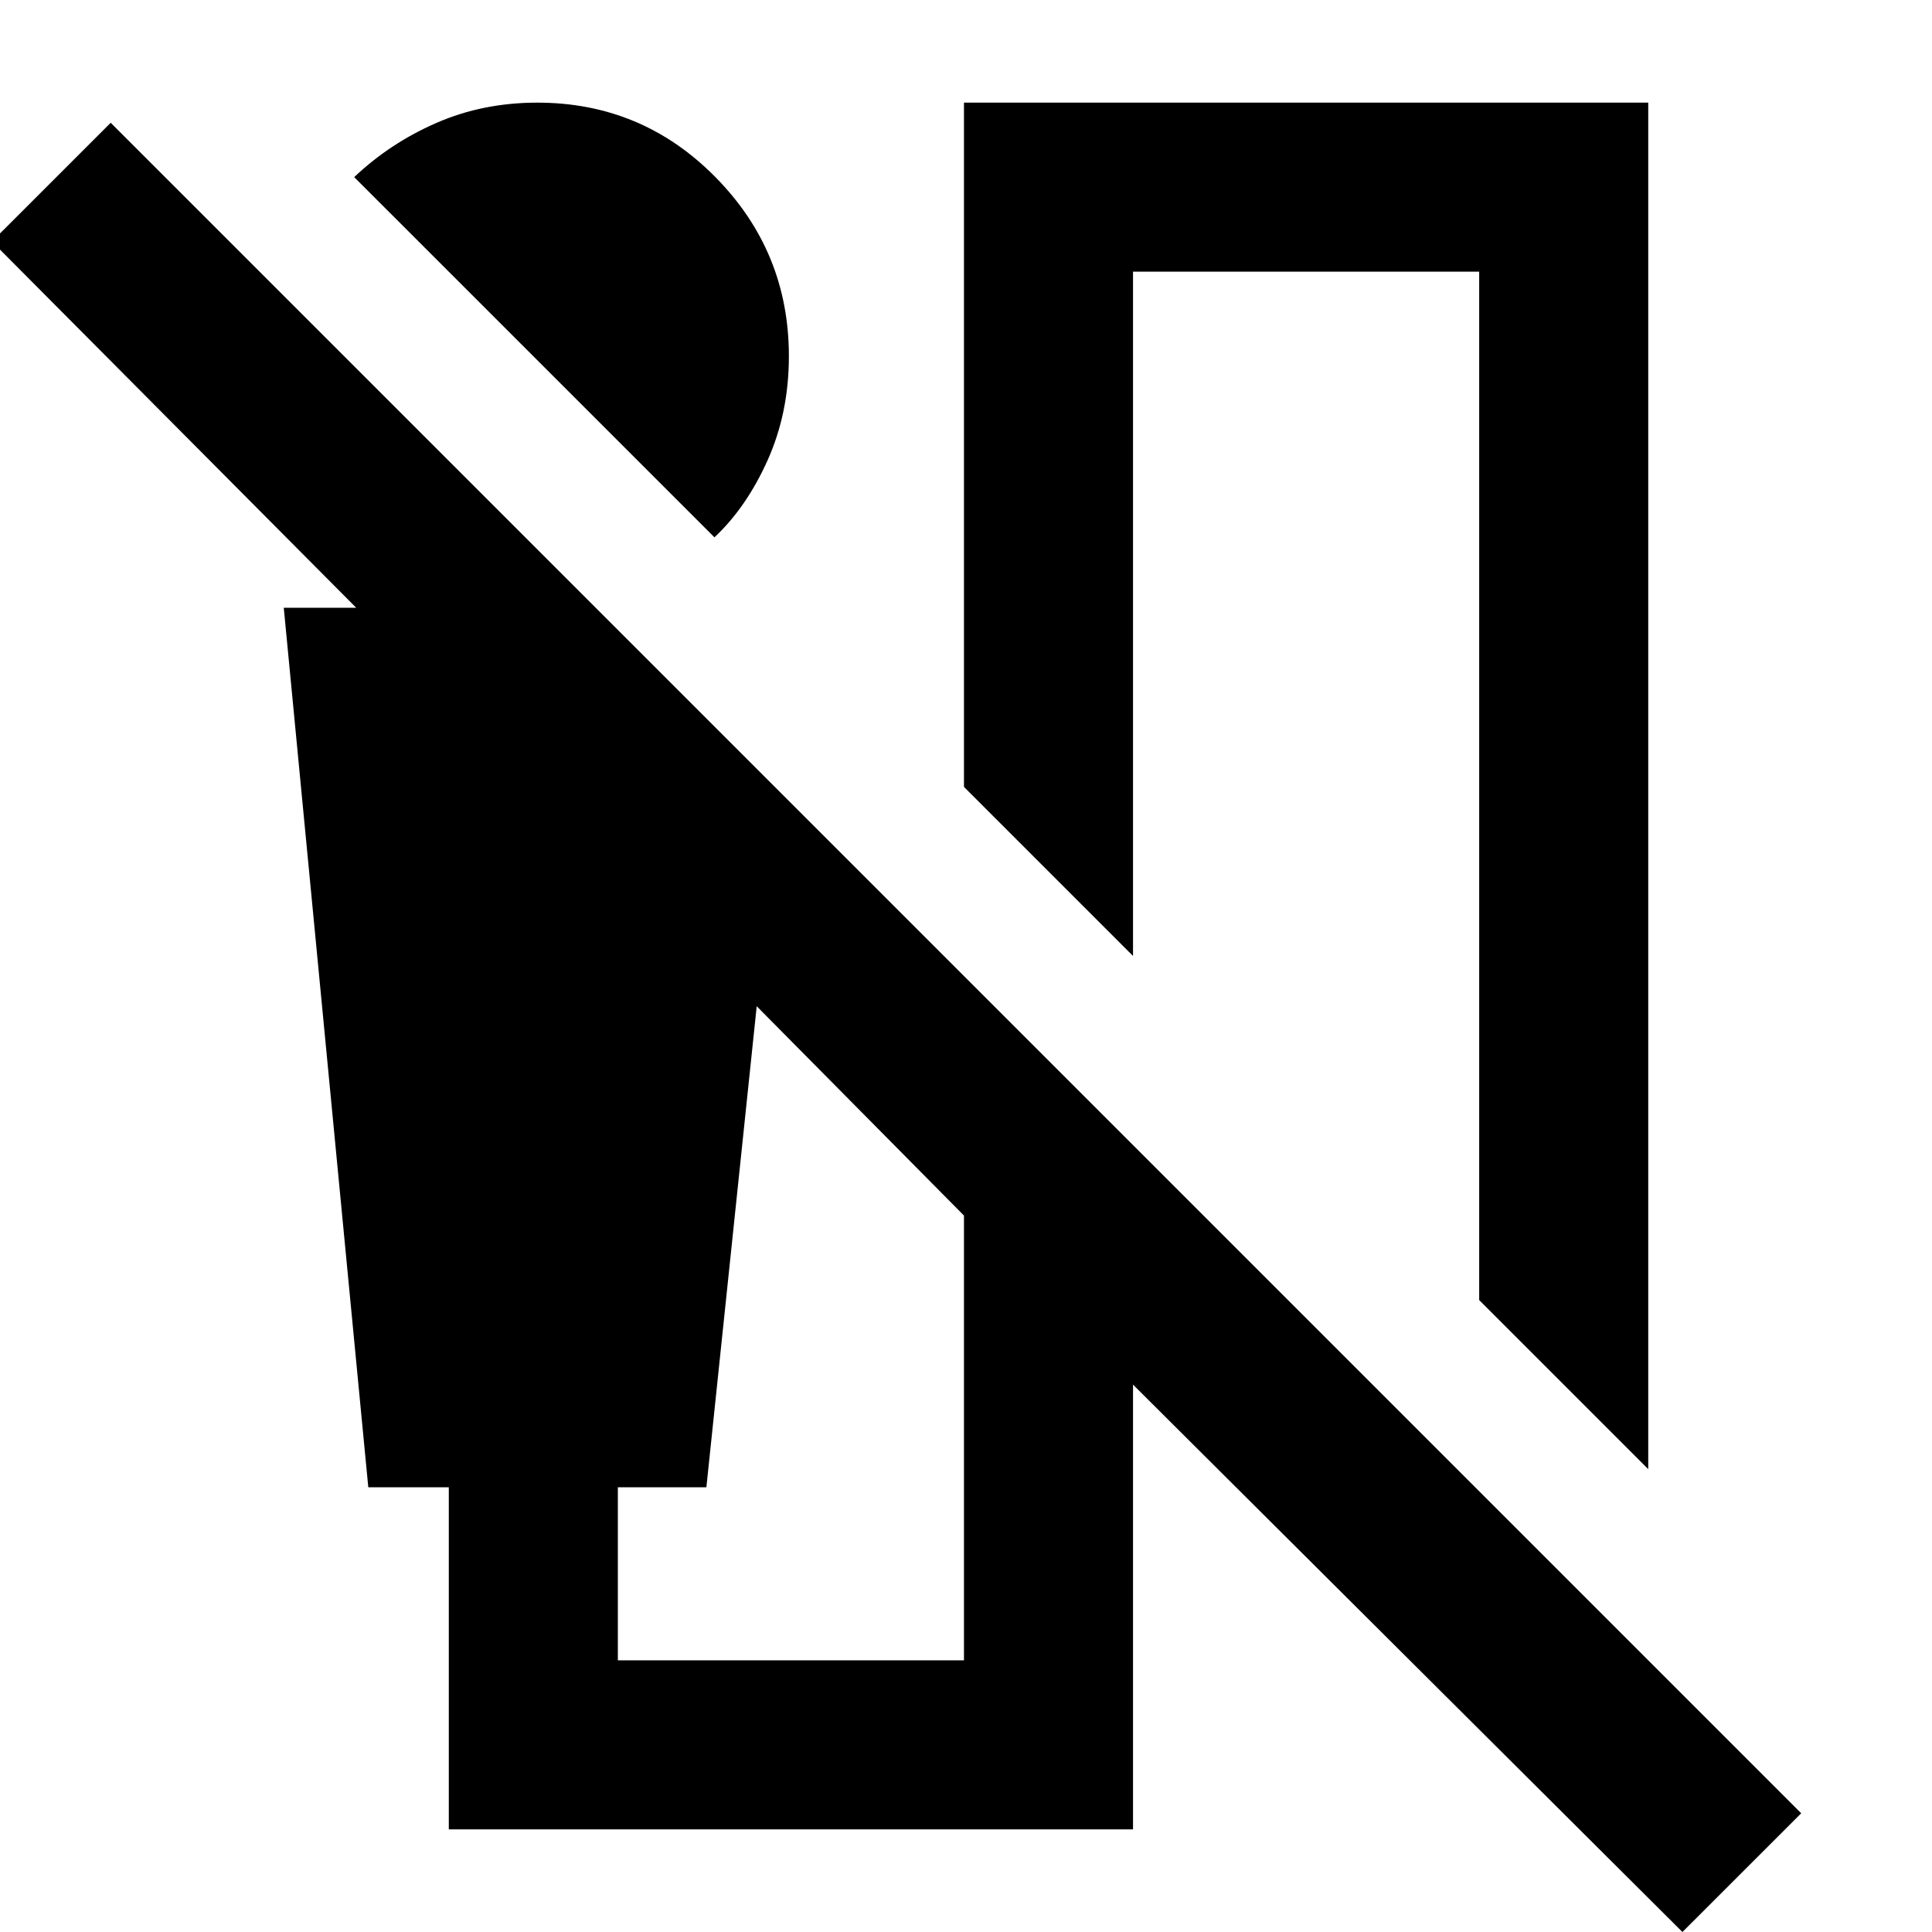 <svg xmlns="http://www.w3.org/2000/svg" height="40" width="40"><path d="M14.792 11.125 7.333 3.667Q8.083 2.958 9.042 2.542Q10 2.125 11.125 2.125Q13.292 2.125 14.812 3.667Q16.333 5.208 16.333 7.375Q16.333 8.542 15.896 9.521Q15.458 10.5 14.792 11.125ZM34.125 30.417 30.625 26.917V5.625H23.458V19.792L19.958 16.292V2.125H34.125ZM34.833 40 23.458 28.667V37.875H9.292V30.792H7.625L5.875 12.583H7.375L-0.167 5L2.292 2.542L37.292 37.542ZM12.792 34.375H19.958V25.167L15.667 20.833L14.625 30.792H12.792Z"/></svg>